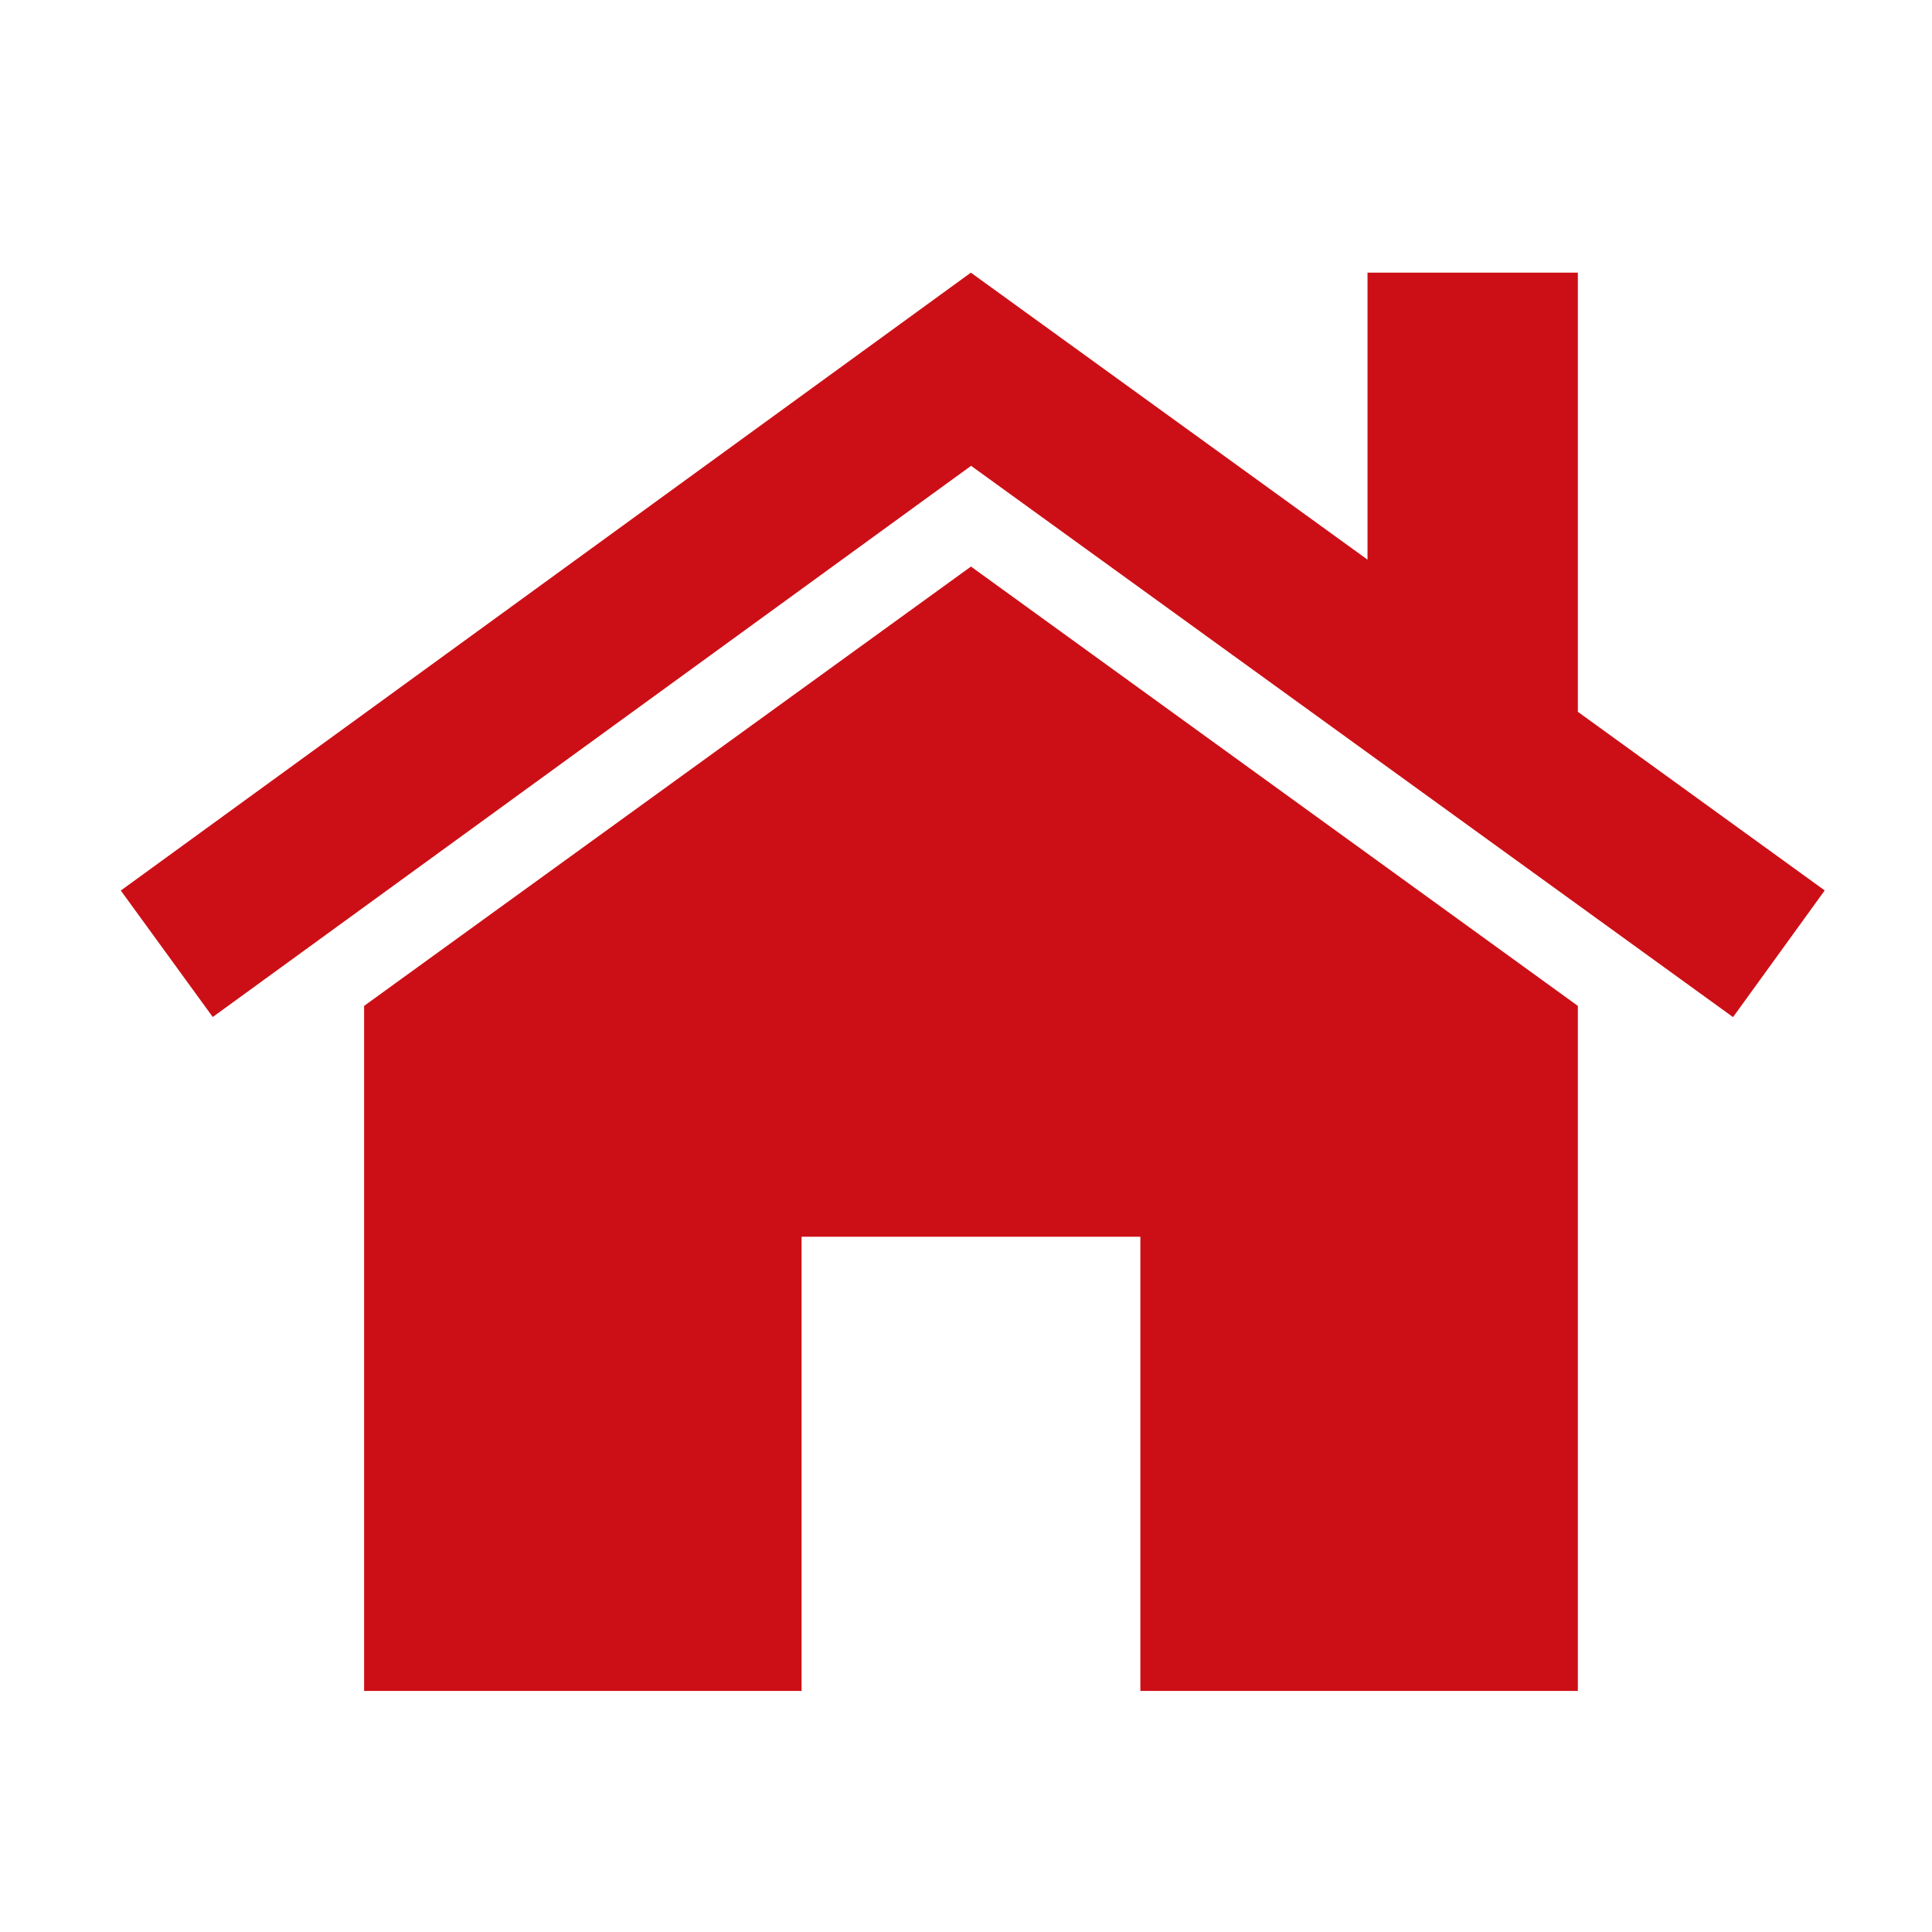 <?xml version="1.0" encoding="UTF-8" standalone="no"?>
<svg
   xmlns:dc="http://purl.org/dc/elements/1.1/"
   xmlns:cc="http://creativecommons.org/ns#"
   xmlns:rdf="http://www.w3.org/1999/02/22-rdf-syntax-ns#"
   xmlns:svg="http://www.w3.org/2000/svg"
   xmlns="http://www.w3.org/2000/svg"
   xmlns:sodipodi="http://sodipodi.sourceforge.net/DTD/sodipodi-0.dtd"
   xmlns:inkscape="http://www.inkscape.org/namespaces/inkscape"
   version="1.1"
   id="Your_Icon"
   x="0px"
   y="0px"
   width="48"
   height="48"
   viewBox="0 0 48 48"
   enable-background="new 0 0 100 100"
   xml:space="preserve"
   inkscape:version="0.48.5 r10040"
   sodipodi:docname="icon-48.svg"
   inkscape:export-filename="E:\projects\github\rtws\custom-homepage\design\icons\icon-48.png"
   inkscape:export-xdpi="90"
   inkscape:export-ydpi="90"><defs
   id="defs3014" /><sodipodi:namedview
   pagecolor="#ffffff"
   bordercolor="#666666"
   borderopacity="1"
   objecttolerance="10"
   gridtolerance="10"
   guidetolerance="10"
   inkscape:pageopacity="0"
   inkscape:pageshadow="2"
   inkscape:window-width="1920"
   inkscape:window-height="1017"
   id="namedview3012"
   showgrid="false"
   inkscape:zoom="17.291667"
   inkscape:cx="24"
   inkscape:cy="24"
   inkscape:window-x="-8"
   inkscape:window-y="-8"
   inkscape:window-maximized="1"
   inkscape:current-layer="Your_Icon" />
	<polygon
   points="57.503,61.411 57.503,81.745 77.087,81.745 77.087,51.078 49.92,31.411 22.753,51.078 22.753,81.745 42.337,81.745 42.337,61.411 "
   id="polygon3008"
   style="fill:#cc0f16"
   transform="matrix(0.555,0,0,0.555,-3.582,-3.357)" />
	<polygon
   points="49.915,18.254 11.862,45.914 15.978,51.575 49.925,26.901 84.034,51.58 88.138,45.909 77.087,37.913 77.087,18.254 67.671,18.254 67.671,31.101 "
   id="polygon3010"
   style="fill:#cc0f16"
   transform="matrix(0.555,0,0,0.555,-3.582,-3.357)" />
</svg>